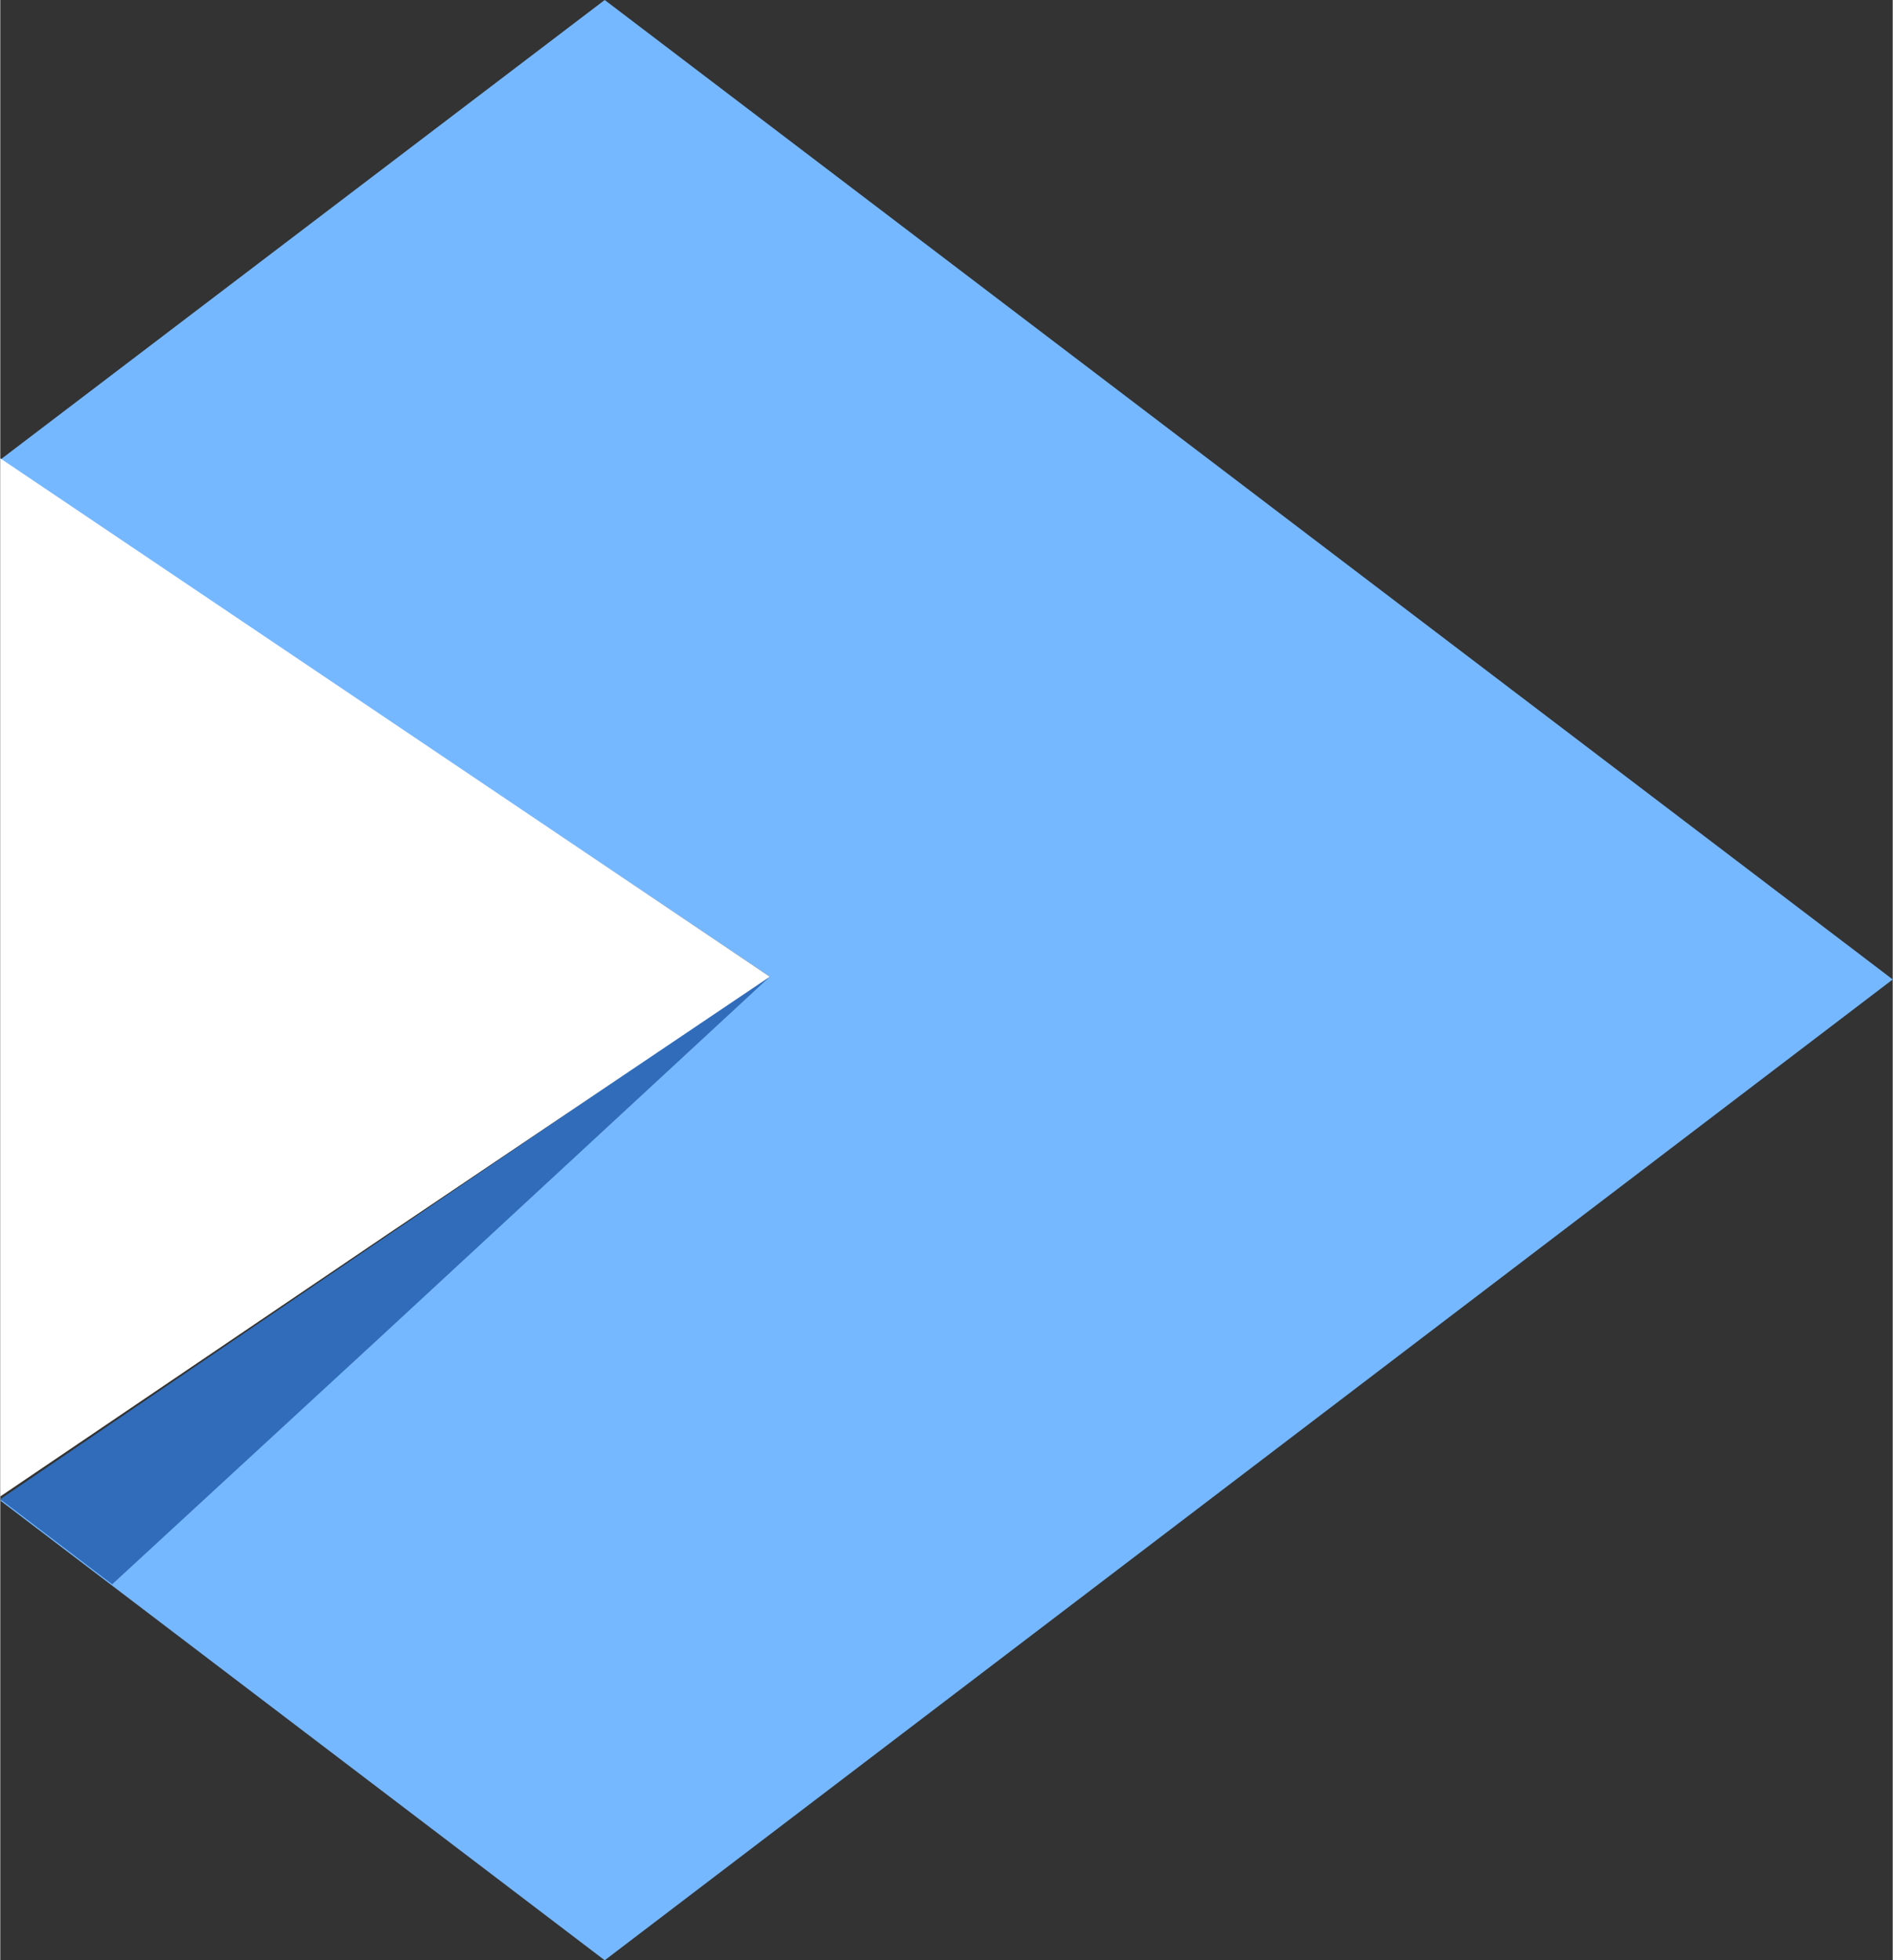 <?xml version="1.0" encoding="UTF-8"?>
<!DOCTYPE svg PUBLIC "-//W3C//DTD SVG 1.1//EN" "http://www.w3.org/Graphics/SVG/1.1/DTD/svg11.dtd">
<!-- Creator: CorelDRAW 2018 (64-Bit Evaluation Version) -->
<svg xmlns="http://www.w3.org/2000/svg" xml:space="preserve" width="10.463mm" height="10.837mm" version="1.1" style="shape-rendering:geometricPrecision; text-rendering:geometricPrecision; image-rendering:optimizeQuality; fill-rule:evenodd; clip-rule:evenodd"
viewBox="0 0 13.87 14.37"
 xmlns:xlink="http://www.w3.org/1999/xlink">
 <rect x="0" y="0" width="13.87" height="14.37" fill="#333333" stroke="none"/>
 <defs>
  <style type="text/css">
   <![CDATA[
    .fil2 {fill:none}
    .fil1 {fill:#306CBA}
    .fil0 {fill:#76B8FF}
    .fil3 {fill:white}
   ]]>
  </style>
    <clipPath id="id0">
     <path d="M13.87 7.18l-9.44 7.18 -4.43 -3.37 5.64 -3.84 -5.64 -3.79 4.43 -3.37 9.44 7.18z"/>
    </clipPath>
 </defs>
 <g id="Layer_x0020_1">
  <g id="_2086525677856">
   <polygon class="fil0" points="13.87,7.18 4.43,14.37 0,11 5.64,7.16 0,3.37 4.43,0 "/>
   <g style="clip-path:url(#id0)">
    <g>
     <polygon id="1" class="fil1" points="5.64,7.16 2.82,9.77 -0,12.37 -0,8.57 -0,4.76 2.82,5.96 "/>
    </g>
   </g>
   <polygon class="fil2" points="13.87,7.18 4.43,14.37 0,11 5.64,7.16 0,3.37 4.43,0 "/>
   <polygon class="fil3" points="5.64,7.16 2.82,9.06 -0,10.97 -0,7.16 -0,3.36 2.82,5.26 "/>
  </g>
 </g>
</svg>
